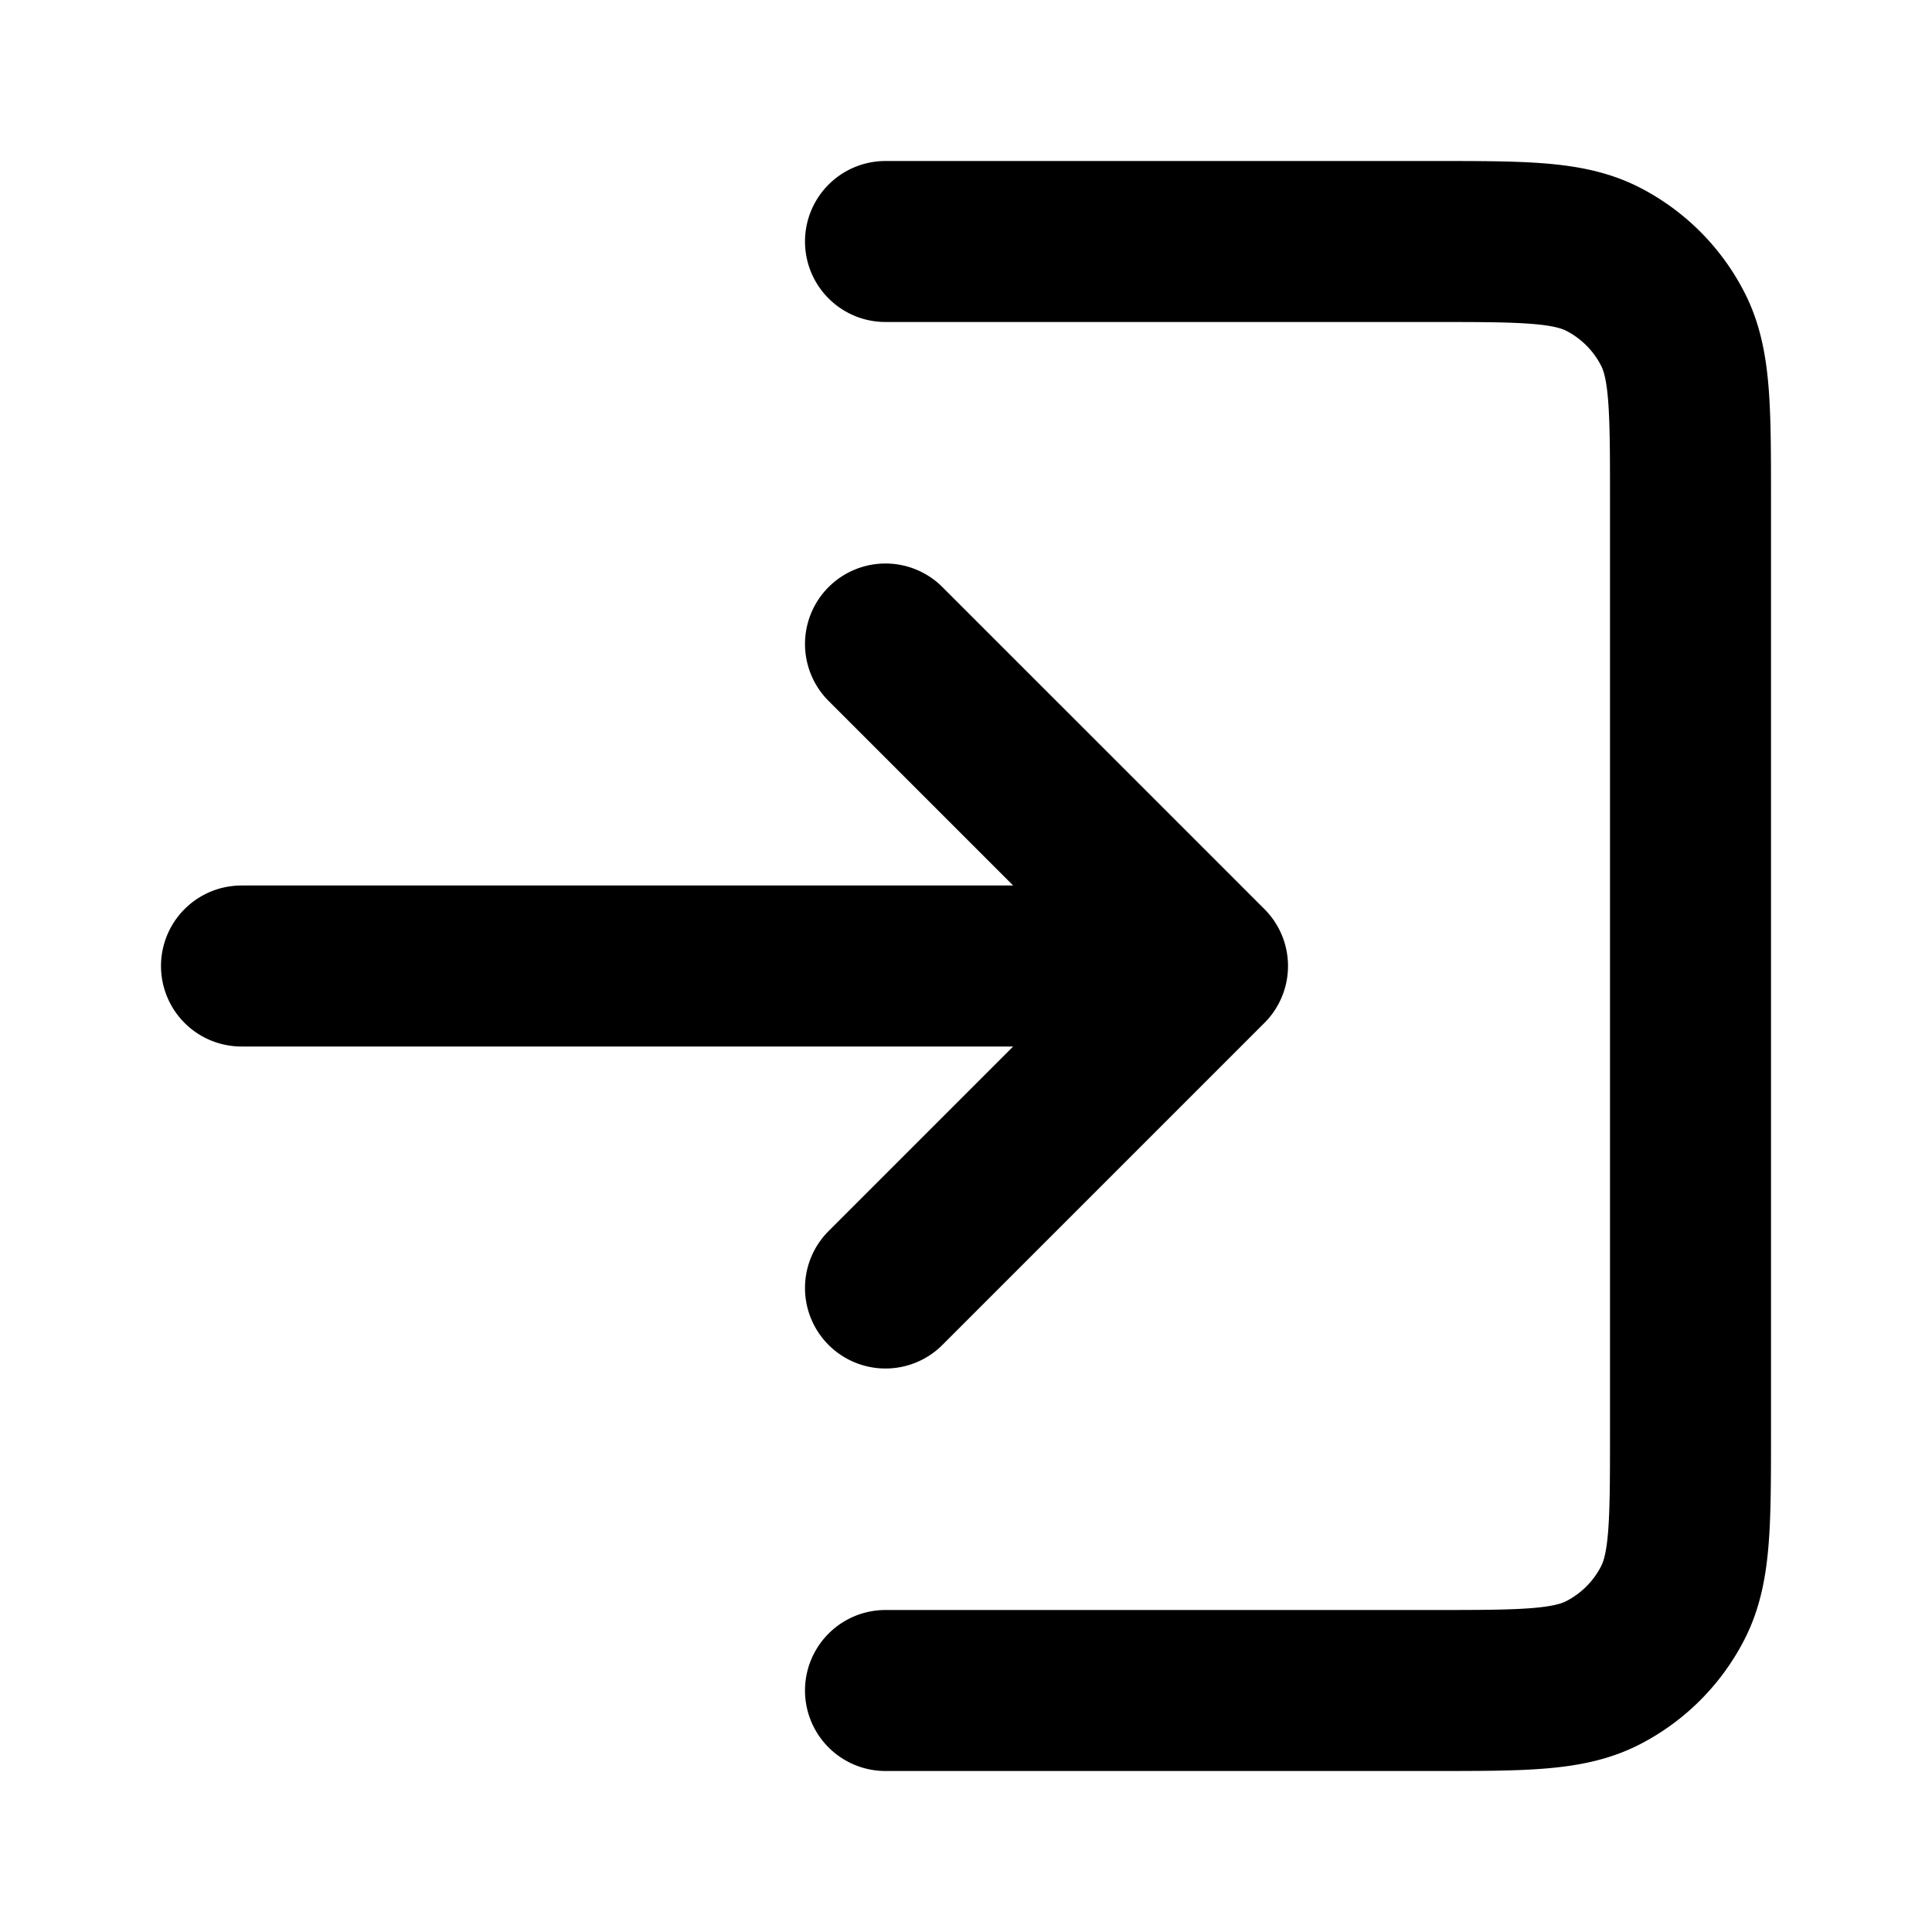 <svg xmlns="http://www.w3.org/2000/svg" width="800" height="800" fill="none" viewBox="0 0 24 24"><path stroke="#000" stroke-linecap="round" stroke-linejoin="round" stroke-width="2" d="m11 16 4-4m0 0-4-4m4 4H3m8-9h6.8c1.12 0 1.68 0 2.108.217a2 2 0 0 1 .874.875C21 4.519 21 5.079 21 6.2v11.6c0 1.12 0 1.68-.218 2.107a2 2 0 0 1-.874.875C19.48 21 18.92 21 17.8 21H11"/></svg>